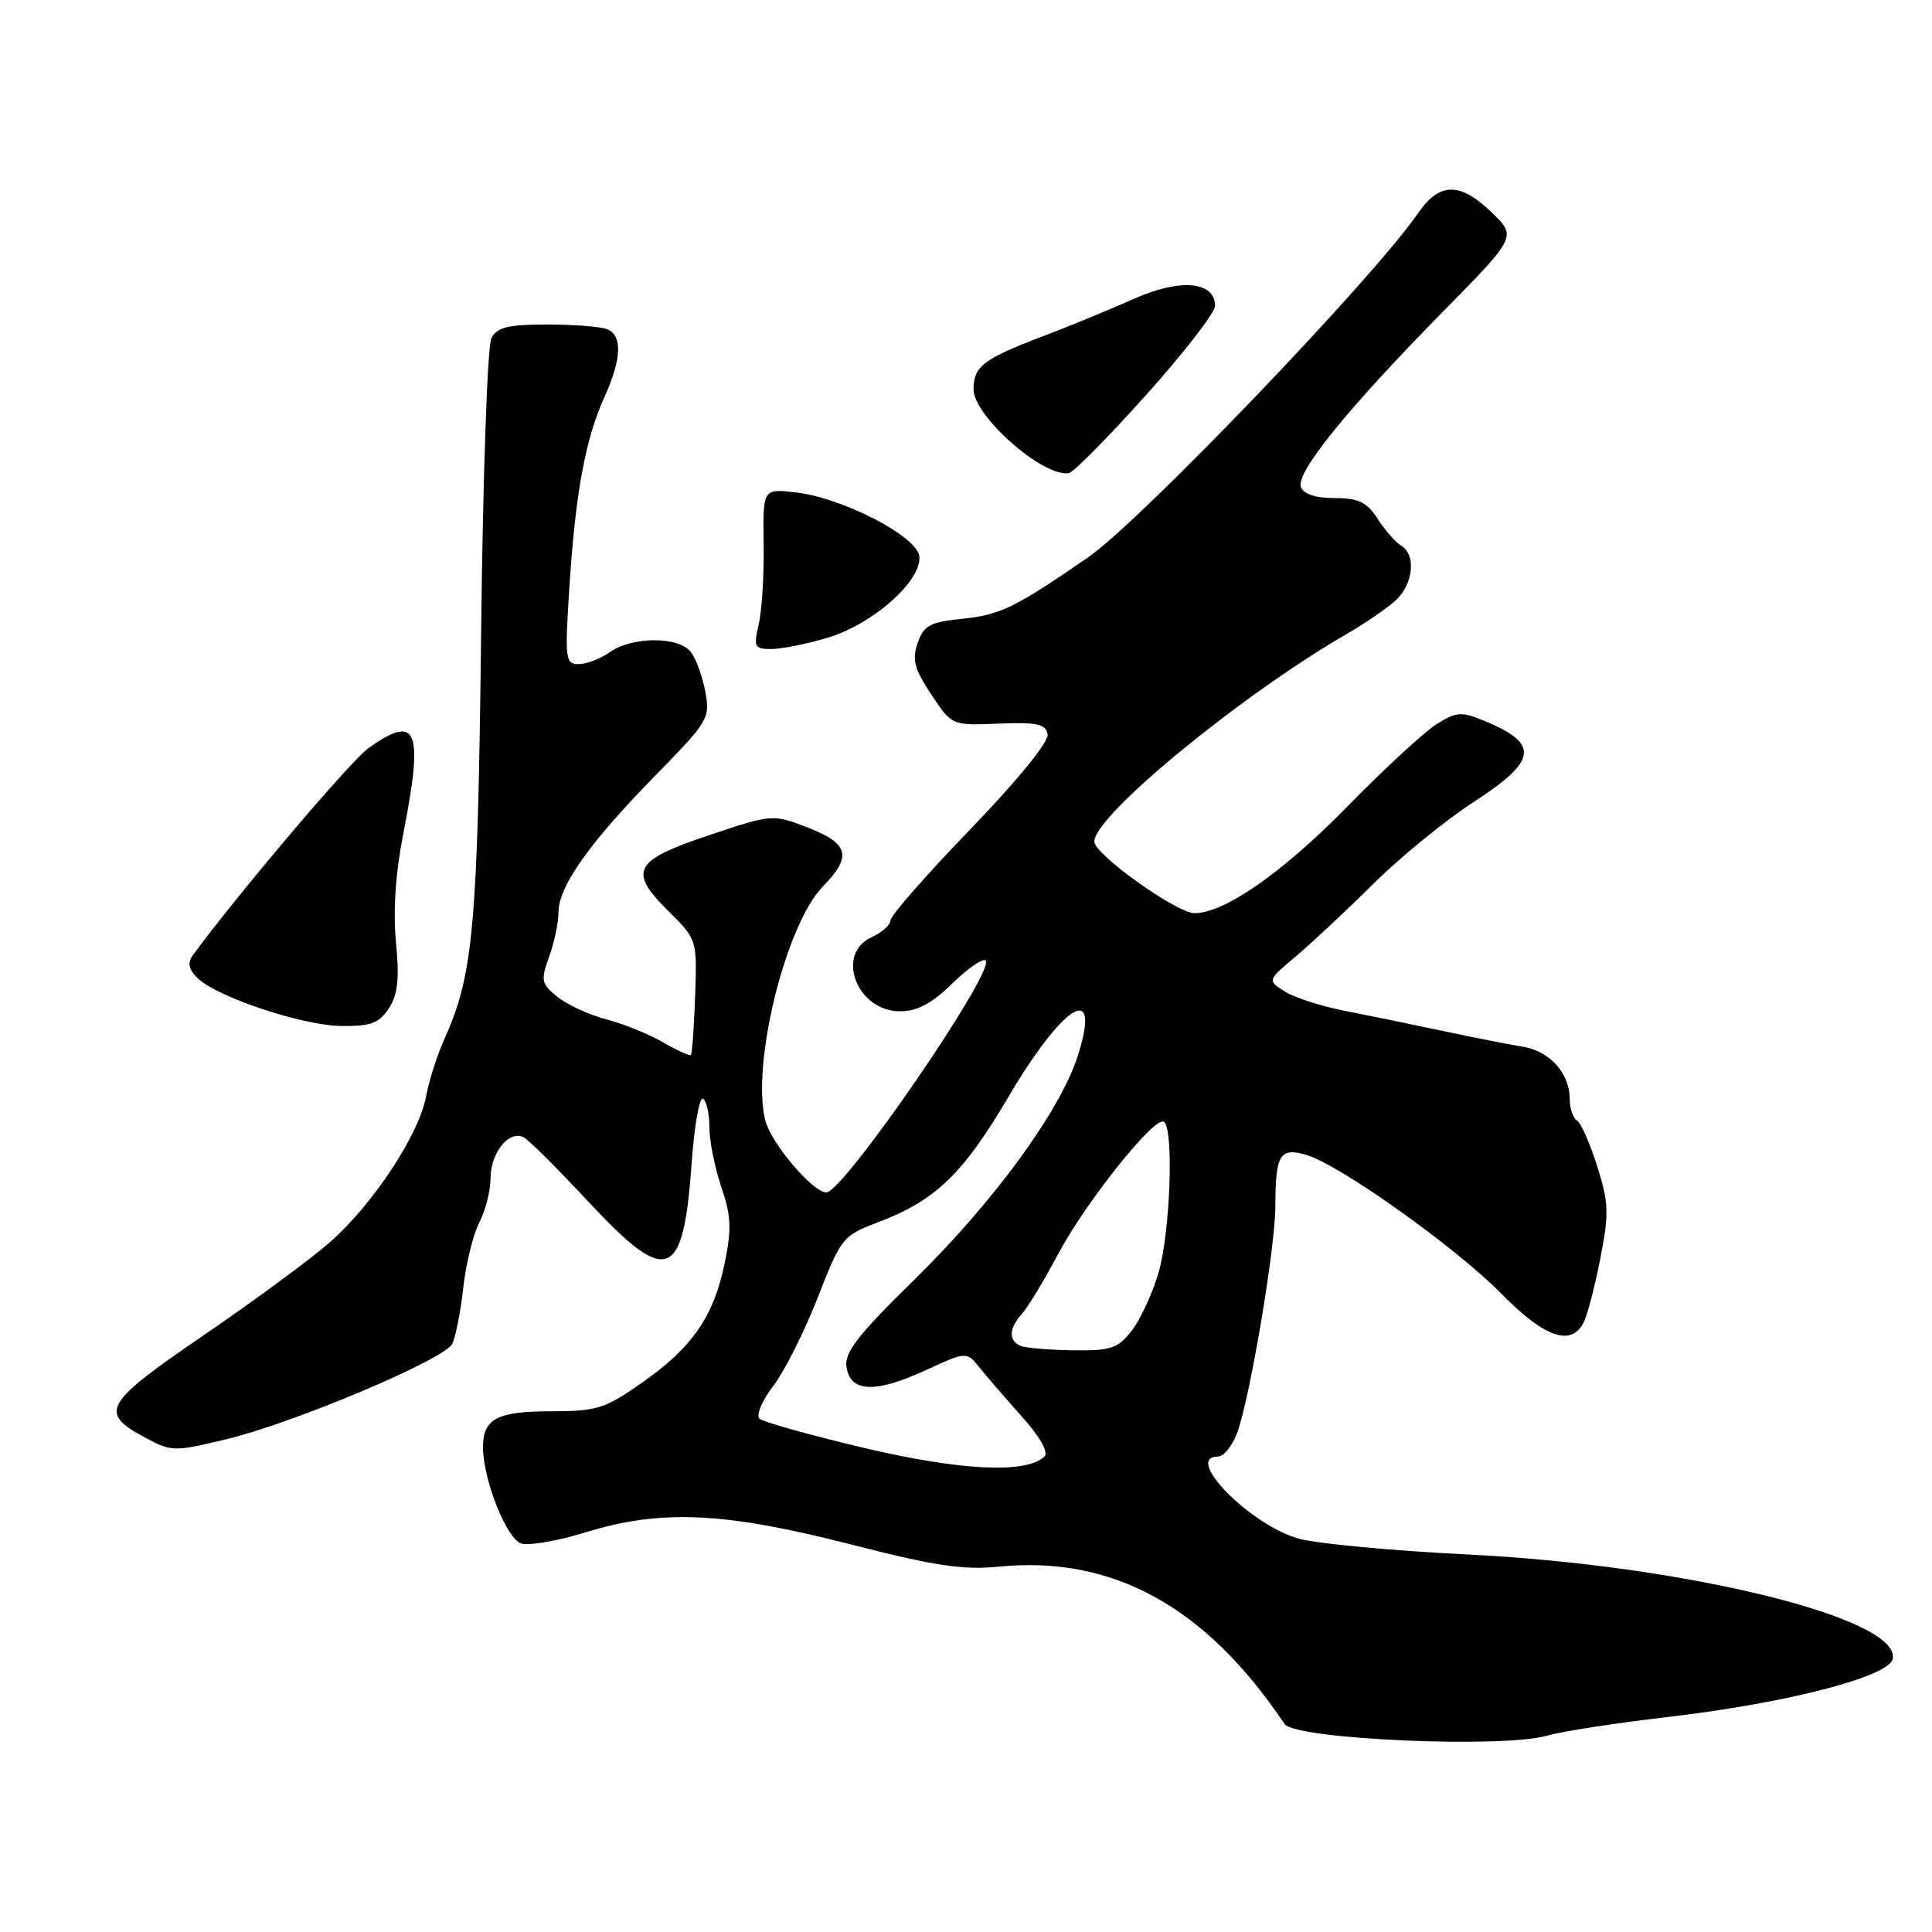 <?xml version="1.0" encoding="UTF-8" standalone="no"?>
<!DOCTYPE svg PUBLIC "-//W3C//DTD SVG 1.1//EN" "http://www.w3.org/Graphics/SVG/1.1/DTD/svg11.dtd" >
<svg xmlns="http://www.w3.org/2000/svg" xmlns:xlink="http://www.w3.org/1999/xlink" version="1.1" viewBox="0 0 256 256">
 <g >
 <path fill="currentColor"
d=" M 205.01 229.98 C 206.93 229.42 214.12 228.31 221.00 227.51 C 236.76 225.68 250.35 222.16 250.80 219.80 C 251.84 214.41 223.27 207.39 194.50 205.98 C 184.60 205.49 174.53 204.55 172.13 203.89 C 165.70 202.13 156.71 193.00 161.40 193.00 C 162.17 193.00 163.33 191.54 163.97 189.75 C 165.67 185.01 168.99 165.27 168.99 159.83 C 169.00 153.00 169.58 152.02 173.03 153.01 C 177.44 154.27 192.82 165.21 198.97 171.45 C 204.67 177.24 208.17 178.47 209.83 175.25 C 210.33 174.29 211.33 170.46 212.05 166.75 C 213.22 160.77 213.17 159.38 211.64 154.54 C 210.69 151.53 209.49 148.80 208.96 148.48 C 208.43 148.15 208.00 146.88 208.00 145.66 C 208.00 142.22 205.37 139.28 201.77 138.69 C 199.97 138.40 195.12 137.44 191.00 136.57 C 186.88 135.69 181.03 134.49 178.00 133.90 C 174.97 133.30 171.47 132.16 170.21 131.36 C 167.92 129.90 167.92 129.90 171.73 126.70 C 173.82 124.94 178.45 120.61 182.01 117.08 C 185.58 113.54 191.54 108.69 195.25 106.28 C 203.68 100.82 204.02 98.58 196.88 95.60 C 193.66 94.25 193.08 94.28 190.42 95.91 C 188.81 96.90 183.45 101.84 178.50 106.90 C 169.98 115.61 162.25 121.00 158.28 121.00 C 155.91 121.00 145.00 113.21 145.00 111.51 C 145.00 108.08 164.41 92.12 178.47 83.99 C 180.86 82.61 183.76 80.62 184.91 79.58 C 187.27 77.44 187.68 73.50 185.66 72.30 C 184.92 71.86 183.52 70.26 182.54 68.75 C 181.11 66.52 180.03 66.00 176.85 66.00 C 174.35 66.00 172.74 65.48 172.38 64.54 C 171.66 62.66 178.47 54.24 191.07 41.43 C 200.97 31.37 200.97 31.37 197.69 28.18 C 193.47 24.09 190.75 24.11 187.90 28.25 C 181.94 36.91 151.12 69.06 144.19 73.84 C 134.53 80.51 132.54 81.48 127.52 81.99 C 123.22 82.43 122.41 82.87 121.60 85.19 C 120.82 87.40 121.14 88.61 123.39 92.01 C 126.12 96.14 126.12 96.14 132.31 95.88 C 137.39 95.68 138.55 95.93 138.81 97.28 C 139.01 98.27 134.94 103.27 128.57 109.89 C 122.75 115.91 118.00 121.34 118.00 121.94 C 118.00 122.55 116.87 123.56 115.50 124.18 C 110.63 126.40 113.54 134.00 119.26 134.00 C 121.55 134.00 123.46 132.98 126.19 130.31 C 128.27 128.29 130.25 126.92 130.60 127.27 C 131.95 128.62 111.76 158.00 109.49 158.00 C 107.69 158.00 102.16 151.47 101.40 148.45 C 99.54 141.04 104.09 122.56 109.03 117.47 C 112.99 113.39 112.51 111.74 106.74 109.54 C 102.41 107.88 102.20 107.90 93.92 110.68 C 83.92 114.03 83.19 115.41 88.61 120.77 C 92.36 124.49 92.37 124.52 92.11 131.99 C 91.96 136.11 91.71 139.62 91.55 139.78 C 91.39 139.95 89.73 139.20 87.88 138.12 C 86.02 137.04 82.63 135.67 80.34 135.07 C 78.06 134.47 75.14 133.12 73.86 132.09 C 71.71 130.35 71.63 129.92 72.76 126.78 C 73.44 124.90 74.00 122.26 74.00 120.91 C 74.00 117.47 78.05 111.74 86.70 102.90 C 93.84 95.62 94.12 95.16 93.47 91.71 C 93.10 89.73 92.25 87.36 91.59 86.45 C 90.03 84.32 83.86 84.29 80.84 86.40 C 79.58 87.28 77.71 88.00 76.67 88.00 C 74.90 88.00 74.83 87.36 75.45 77.75 C 76.25 65.31 77.57 58.17 80.07 52.66 C 82.39 47.55 82.51 44.41 80.42 43.61 C 79.55 43.27 75.96 43.00 72.45 43.00 C 67.36 43.00 65.88 43.36 65.12 44.77 C 64.59 45.76 63.98 63.19 63.75 84.02 C 63.31 122.45 62.71 129.20 58.96 137.50 C 57.96 139.70 56.84 143.20 56.46 145.27 C 55.54 150.30 49.44 159.56 43.76 164.56 C 41.23 166.79 33.70 172.34 27.03 176.90 C 13.73 185.98 13.05 187.17 19.18 190.46 C 22.72 192.37 23.05 192.37 29.94 190.72 C 38.92 188.56 58.86 180.16 59.92 178.07 C 60.36 177.21 61.02 173.87 61.38 170.66 C 61.74 167.45 62.70 163.54 63.52 161.96 C 64.33 160.39 65.00 157.76 65.00 156.12 C 65.00 152.68 67.53 149.63 69.46 150.74 C 70.18 151.16 74.01 154.99 77.98 159.25 C 88.45 170.49 90.55 169.70 91.65 154.08 C 92.01 149.12 92.68 145.30 93.15 145.59 C 93.62 145.88 94.00 147.59 94.00 149.38 C 94.00 151.18 94.71 154.73 95.58 157.28 C 96.89 161.12 96.96 162.86 96.02 167.40 C 94.55 174.48 91.71 178.58 85.05 183.23 C 80.13 186.67 79.07 187.00 73.03 187.00 C 65.88 187.00 64.00 187.99 64.00 191.76 C 64.00 196.03 67.12 203.90 69.06 204.52 C 70.08 204.84 73.91 204.18 77.56 203.05 C 87.55 199.97 95.92 200.34 112.51 204.59 C 123.86 207.50 127.61 208.06 132.36 207.59 C 147.45 206.09 159.80 212.89 170.21 228.44 C 171.57 230.47 199.15 231.69 205.01 229.98 Z  M 51.52 133.62 C 52.71 131.79 52.94 129.74 52.47 124.87 C 52.07 120.74 52.41 115.68 53.43 110.50 C 56.16 96.62 55.30 94.51 48.82 99.13 C 46.48 100.79 31.31 118.69 25.52 126.62 C 24.83 127.55 25.02 128.45 26.13 129.56 C 28.65 132.08 40.04 135.89 45.23 135.95 C 49.14 135.99 50.22 135.59 51.52 133.62 Z  M 109.65 84.51 C 115.69 82.72 122.26 76.85 121.81 73.67 C 121.42 71.00 111.56 65.93 105.40 65.24 C 101.08 64.75 101.08 64.75 101.19 72.12 C 101.25 76.18 100.95 80.96 100.53 82.75 C 99.84 85.73 99.97 86.00 102.20 86.00 C 103.54 86.00 106.90 85.33 109.65 84.51 Z  M 151.88 52.32 C 156.90 46.72 161.00 41.42 161.00 40.54 C 161.00 37.26 156.38 36.86 150.24 39.60 C 147.08 41.01 141.61 43.26 138.08 44.60 C 130.30 47.55 129.00 48.56 129.00 51.58 C 129.00 55.14 138.24 63.27 141.63 62.69 C 142.25 62.59 146.86 57.92 151.88 52.32 Z  M 114.50 191.86 C 107.35 190.17 101.11 188.42 100.63 187.98 C 100.16 187.53 100.98 185.58 102.47 183.63 C 103.95 181.69 106.60 176.43 108.35 171.94 C 111.45 164.00 111.66 163.74 116.32 161.97 C 123.93 159.08 127.60 155.56 133.55 145.46 C 140.94 132.91 146.02 129.86 142.81 139.92 C 140.48 147.21 131.67 159.26 121.16 169.56 C 113.72 176.84 111.89 179.19 112.16 181.10 C 112.64 184.49 115.91 184.65 122.55 181.61 C 128.08 179.07 128.08 179.07 129.79 181.20 C 130.73 182.38 133.26 185.30 135.41 187.71 C 137.76 190.32 138.96 192.44 138.41 192.98 C 136.06 195.30 127.33 194.89 114.50 191.86 Z  M 135.25 178.34 C 133.60 177.67 133.67 176.03 135.42 174.08 C 136.20 173.21 138.34 169.68 140.17 166.23 C 143.85 159.30 152.98 147.87 154.21 148.63 C 155.57 149.47 155.07 163.39 153.50 168.68 C 152.68 171.46 151.07 174.91 149.93 176.36 C 148.11 178.68 147.17 178.99 142.18 178.92 C 139.05 178.88 135.94 178.62 135.25 178.34 Z "/>
</g>
</svg>